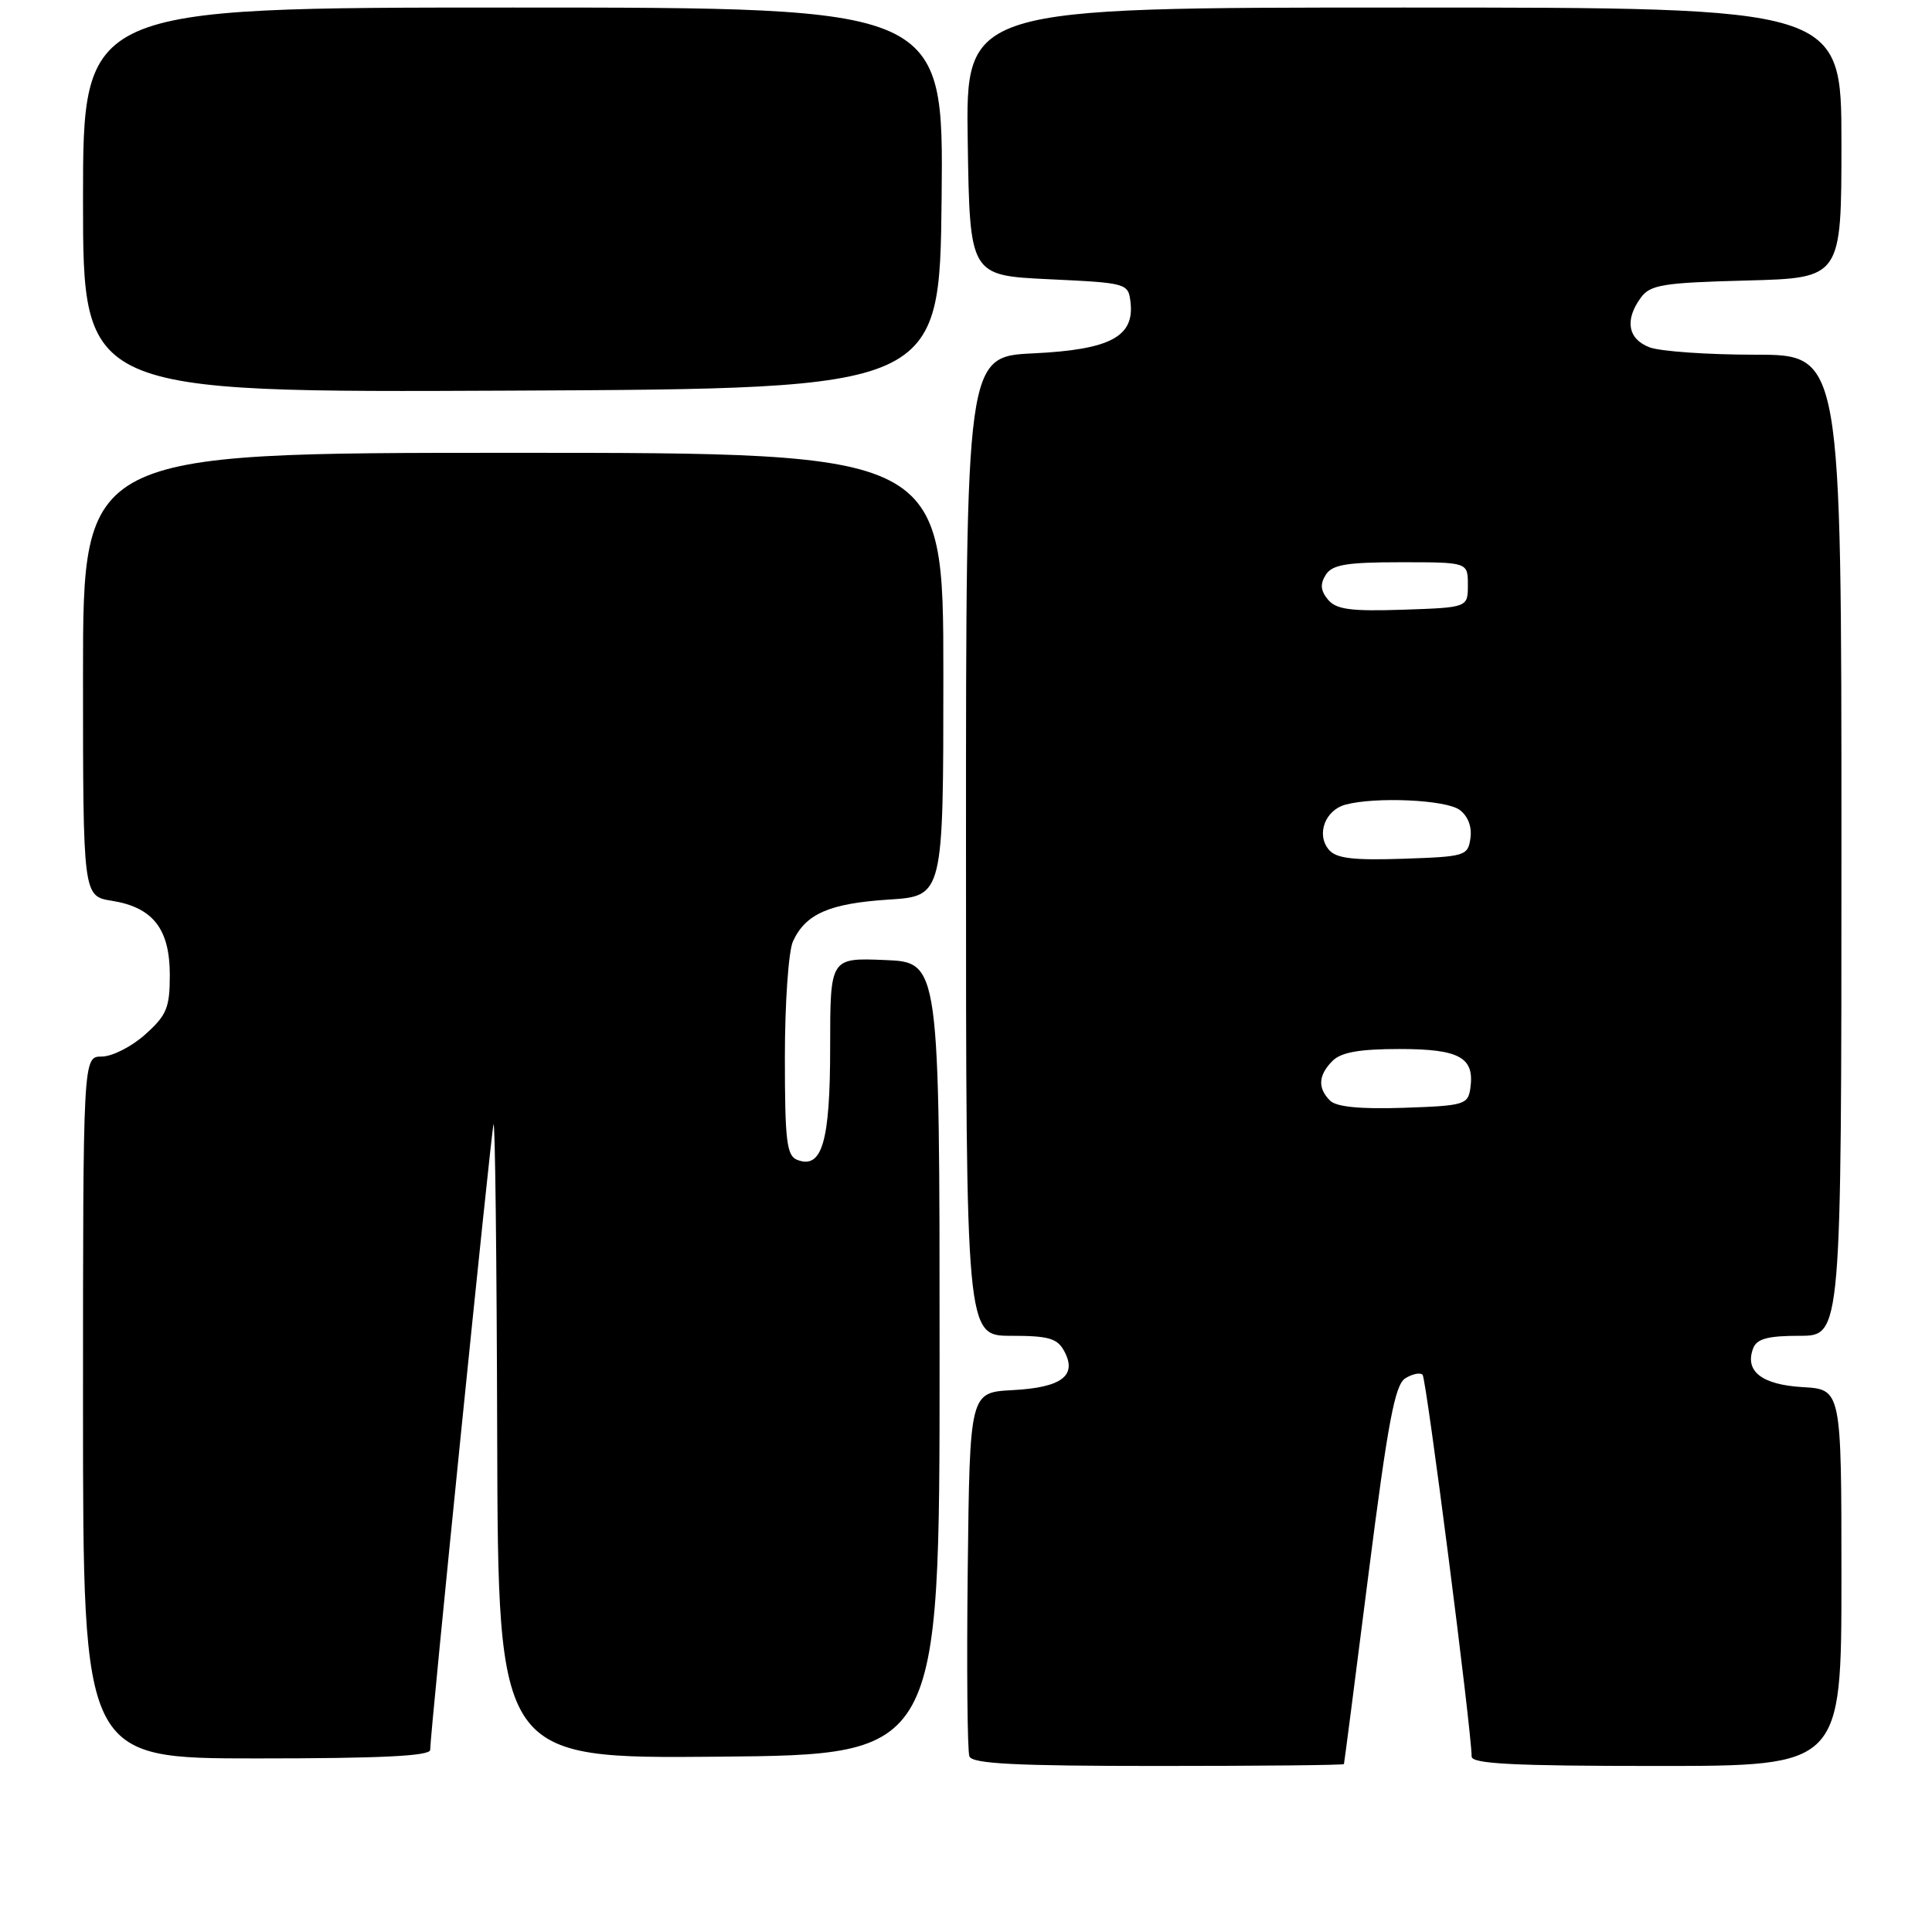 <?xml version="1.0" encoding="UTF-8" standalone="no"?>
<!DOCTYPE svg PUBLIC "-//W3C//DTD SVG 1.1//EN" "http://www.w3.org/Graphics/SVG/1.1/DTD/svg11.dtd" >
<svg xmlns="http://www.w3.org/2000/svg" xmlns:xlink="http://www.w3.org/1999/xlink" version="1.1" viewBox="0 0 256 256">
 <g >
 <path fill="currentColor"
d=" M 178.08 233.75 C 178.13 233.61 179.59 222.29 181.33 208.60 C 183.89 188.52 184.83 183.49 186.20 182.64 C 187.14 182.05 188.17 181.84 188.50 182.16 C 189.00 182.67 194.98 229.22 195.00 232.75 C 195.00 233.72 200.57 234.00 219.50 234.00 C 244.00 234.00 244.00 234.00 244.00 209.05 C 244.00 184.10 244.00 184.10 238.85 183.80 C 233.42 183.48 231.14 181.68 232.31 178.64 C 232.79 177.39 234.27 177.00 238.47 177.00 C 244.00 177.00 244.00 177.00 244.00 112.00 C 244.00 47.00 244.00 47.00 232.57 47.00 C 226.28 47.00 219.98 46.56 218.57 46.02 C 215.70 44.93 215.25 42.40 217.42 39.44 C 218.67 37.73 220.34 37.46 231.42 37.17 C 244.00 36.84 244.00 36.84 244.00 18.92 C 244.00 1.00 244.00 1.00 185.98 1.00 C 127.95 1.00 127.95 1.00 128.23 18.75 C 128.50 36.50 128.50 36.50 139.00 37.00 C 149.36 37.49 149.50 37.53 149.80 40.05 C 150.33 44.62 147.08 46.33 136.96 46.82 C 128.00 47.24 128.00 47.24 128.00 112.12 C 128.00 177.00 128.00 177.00 133.96 177.00 C 138.97 177.00 140.11 177.33 141.03 179.06 C 142.76 182.29 140.66 183.86 134.17 184.20 C 128.50 184.50 128.50 184.50 128.23 207.98 C 128.08 220.89 128.18 232.03 128.45 232.73 C 128.83 233.71 134.55 234.00 153.47 234.00 C 166.96 234.00 178.04 233.89 178.08 233.75 Z  M 57.00 231.87 C 57.00 229.67 65.02 150.48 65.39 149.00 C 65.60 148.18 65.82 166.74 65.88 190.27 C 66.00 233.03 66.00 233.03 95.25 232.77 C 124.50 232.50 124.50 232.50 124.50 180.00 C 124.50 127.50 124.50 127.50 117.25 127.21 C 110.00 126.91 110.00 126.91 110.00 138.77 C 110.00 151.29 108.93 154.96 105.64 153.69 C 104.24 153.15 104.00 151.20 104.00 140.08 C 104.00 132.94 104.48 126.04 105.07 124.74 C 106.74 121.09 109.89 119.71 117.75 119.20 C 125.00 118.74 125.00 118.74 125.00 89.37 C 125.00 60.00 125.00 60.00 68.00 60.00 C 11.00 60.00 11.00 60.00 11.00 89.37 C 11.00 118.74 11.00 118.74 14.83 119.36 C 20.27 120.23 22.50 123.09 22.50 129.19 C 22.50 133.54 22.09 134.53 19.23 137.08 C 17.44 138.69 14.85 140.00 13.48 140.00 C 11.00 140.00 11.00 140.00 11.00 186.50 C 11.00 233.00 11.00 233.00 34.00 233.00 C 50.49 233.00 57.00 232.68 57.00 231.87 Z  M 124.77 26.25 C 125.03 1.00 125.03 1.00 68.02 1.00 C 11.00 1.00 11.00 1.00 11.00 26.51 C 11.00 52.02 11.00 52.02 67.75 51.76 C 124.50 51.50 124.50 51.50 124.77 26.25 Z  M 176.24 145.84 C 174.57 144.17 174.68 142.46 176.57 140.57 C 177.71 139.43 180.14 139.00 185.45 139.00 C 193.40 139.00 195.41 140.11 194.83 144.19 C 194.52 146.37 194.02 146.52 185.99 146.79 C 180.22 146.98 177.07 146.67 176.24 145.84 Z  M 176.07 112.58 C 174.39 110.56 175.58 107.35 178.28 106.62 C 182.28 105.55 191.58 105.97 193.40 107.31 C 194.50 108.11 195.06 109.55 194.84 111.06 C 194.51 113.41 194.17 113.51 185.90 113.79 C 179.25 114.01 177.03 113.74 176.07 112.58 Z  M 175.96 79.45 C 174.98 78.27 174.90 77.38 175.67 76.17 C 176.52 74.82 178.40 74.50 185.61 74.50 C 194.50 74.50 194.50 74.50 194.50 77.50 C 194.50 80.50 194.50 80.50 185.90 80.79 C 178.95 81.02 177.05 80.76 175.96 79.45 Z "/>
</g>
</svg>